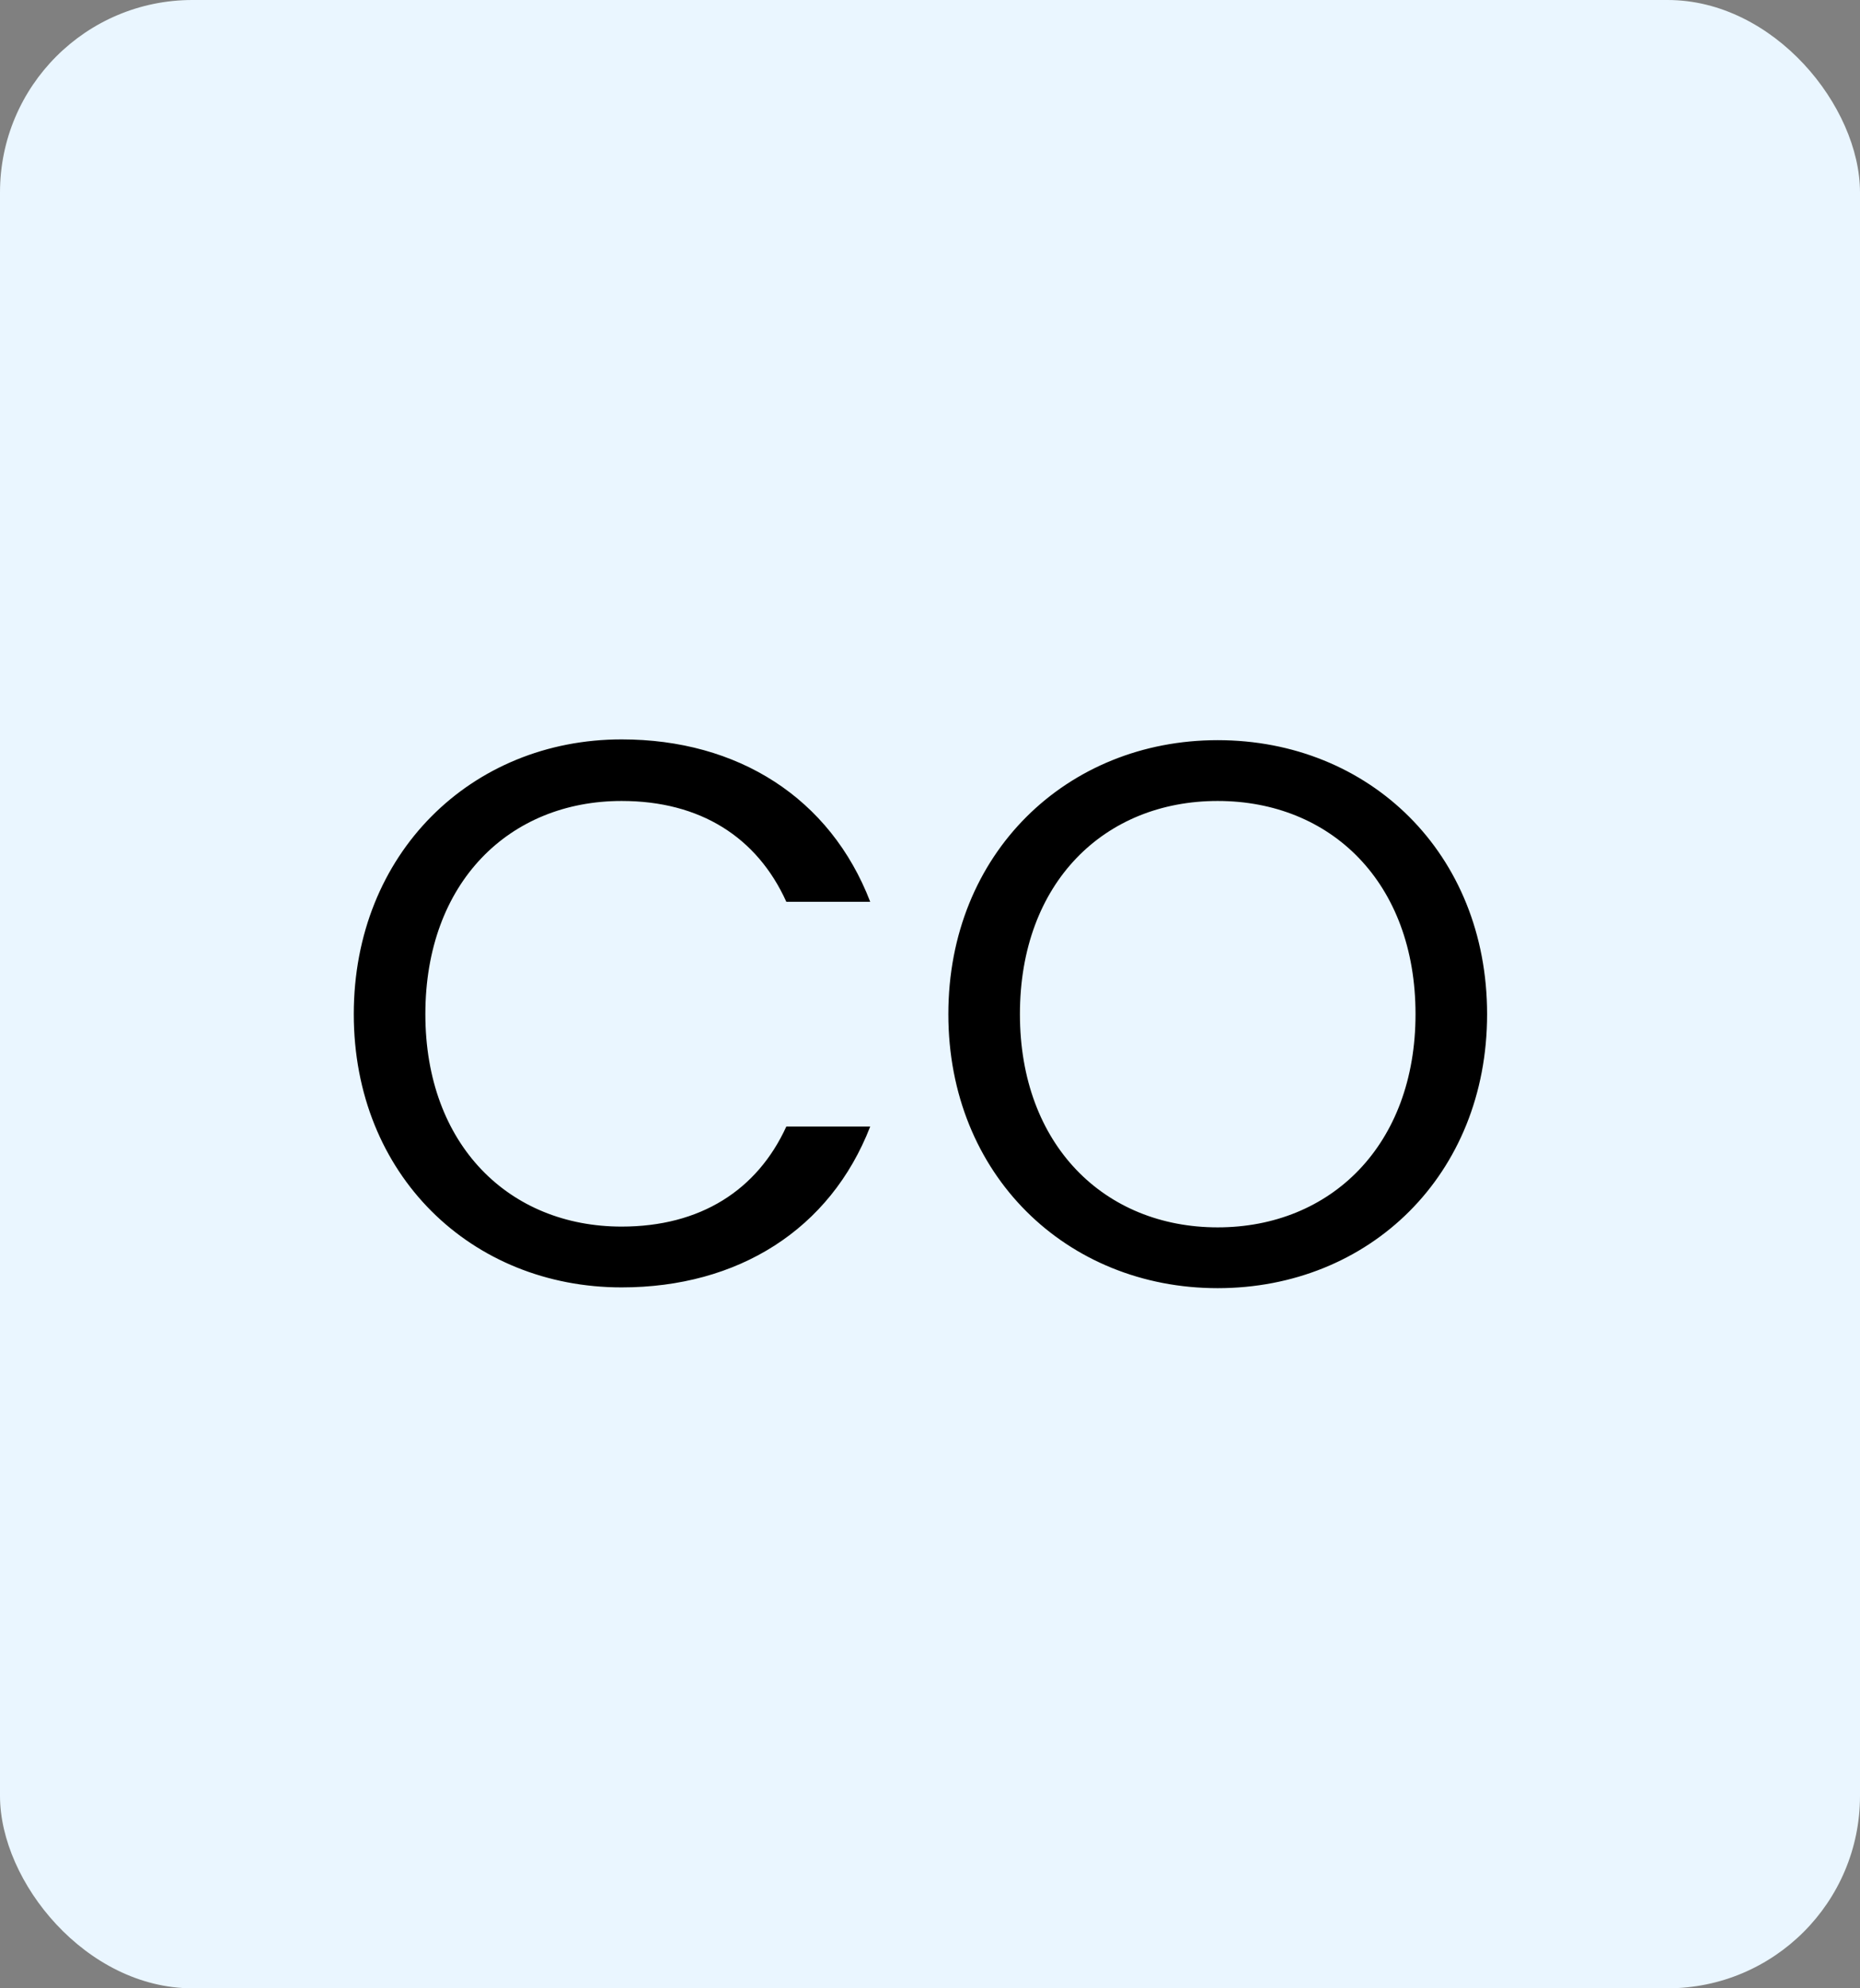 <svg width="29" height="31" viewBox="0 0 29 31" fill="none" xmlns="http://www.w3.org/2000/svg">
<rect x="0" y="0" width="29" height="31" fill="#808080" stroke="none"/>
<rect width="29" height="31" rx="3" fill="#EAF6FF"/>
<path d="M5.516 15.812C5.516 13.304 7.352 11.528 9.692 11.528C11.504 11.528 12.944 12.44 13.568 14.06H12.26C11.804 13.052 10.916 12.488 9.692 12.488C7.94 12.488 6.632 13.76 6.632 15.812C6.632 17.852 7.94 19.124 9.692 19.124C10.916 19.124 11.804 18.56 12.26 17.564H13.568C12.944 19.172 11.504 20.072 9.692 20.072C7.352 20.072 5.516 18.32 5.516 15.812ZM18.985 20.084C16.634 20.084 14.786 18.32 14.786 15.812C14.786 13.304 16.634 11.54 18.985 11.54C21.349 11.54 23.186 13.304 23.186 15.812C23.186 18.32 21.349 20.084 18.985 20.084ZM18.985 19.136C20.75 19.136 22.07 17.852 22.07 15.812C22.07 13.76 20.75 12.488 18.985 12.488C17.221 12.488 15.902 13.76 15.902 15.812C15.902 17.852 17.221 19.136 18.985 19.136Z" fill="black"/>
</svg>
